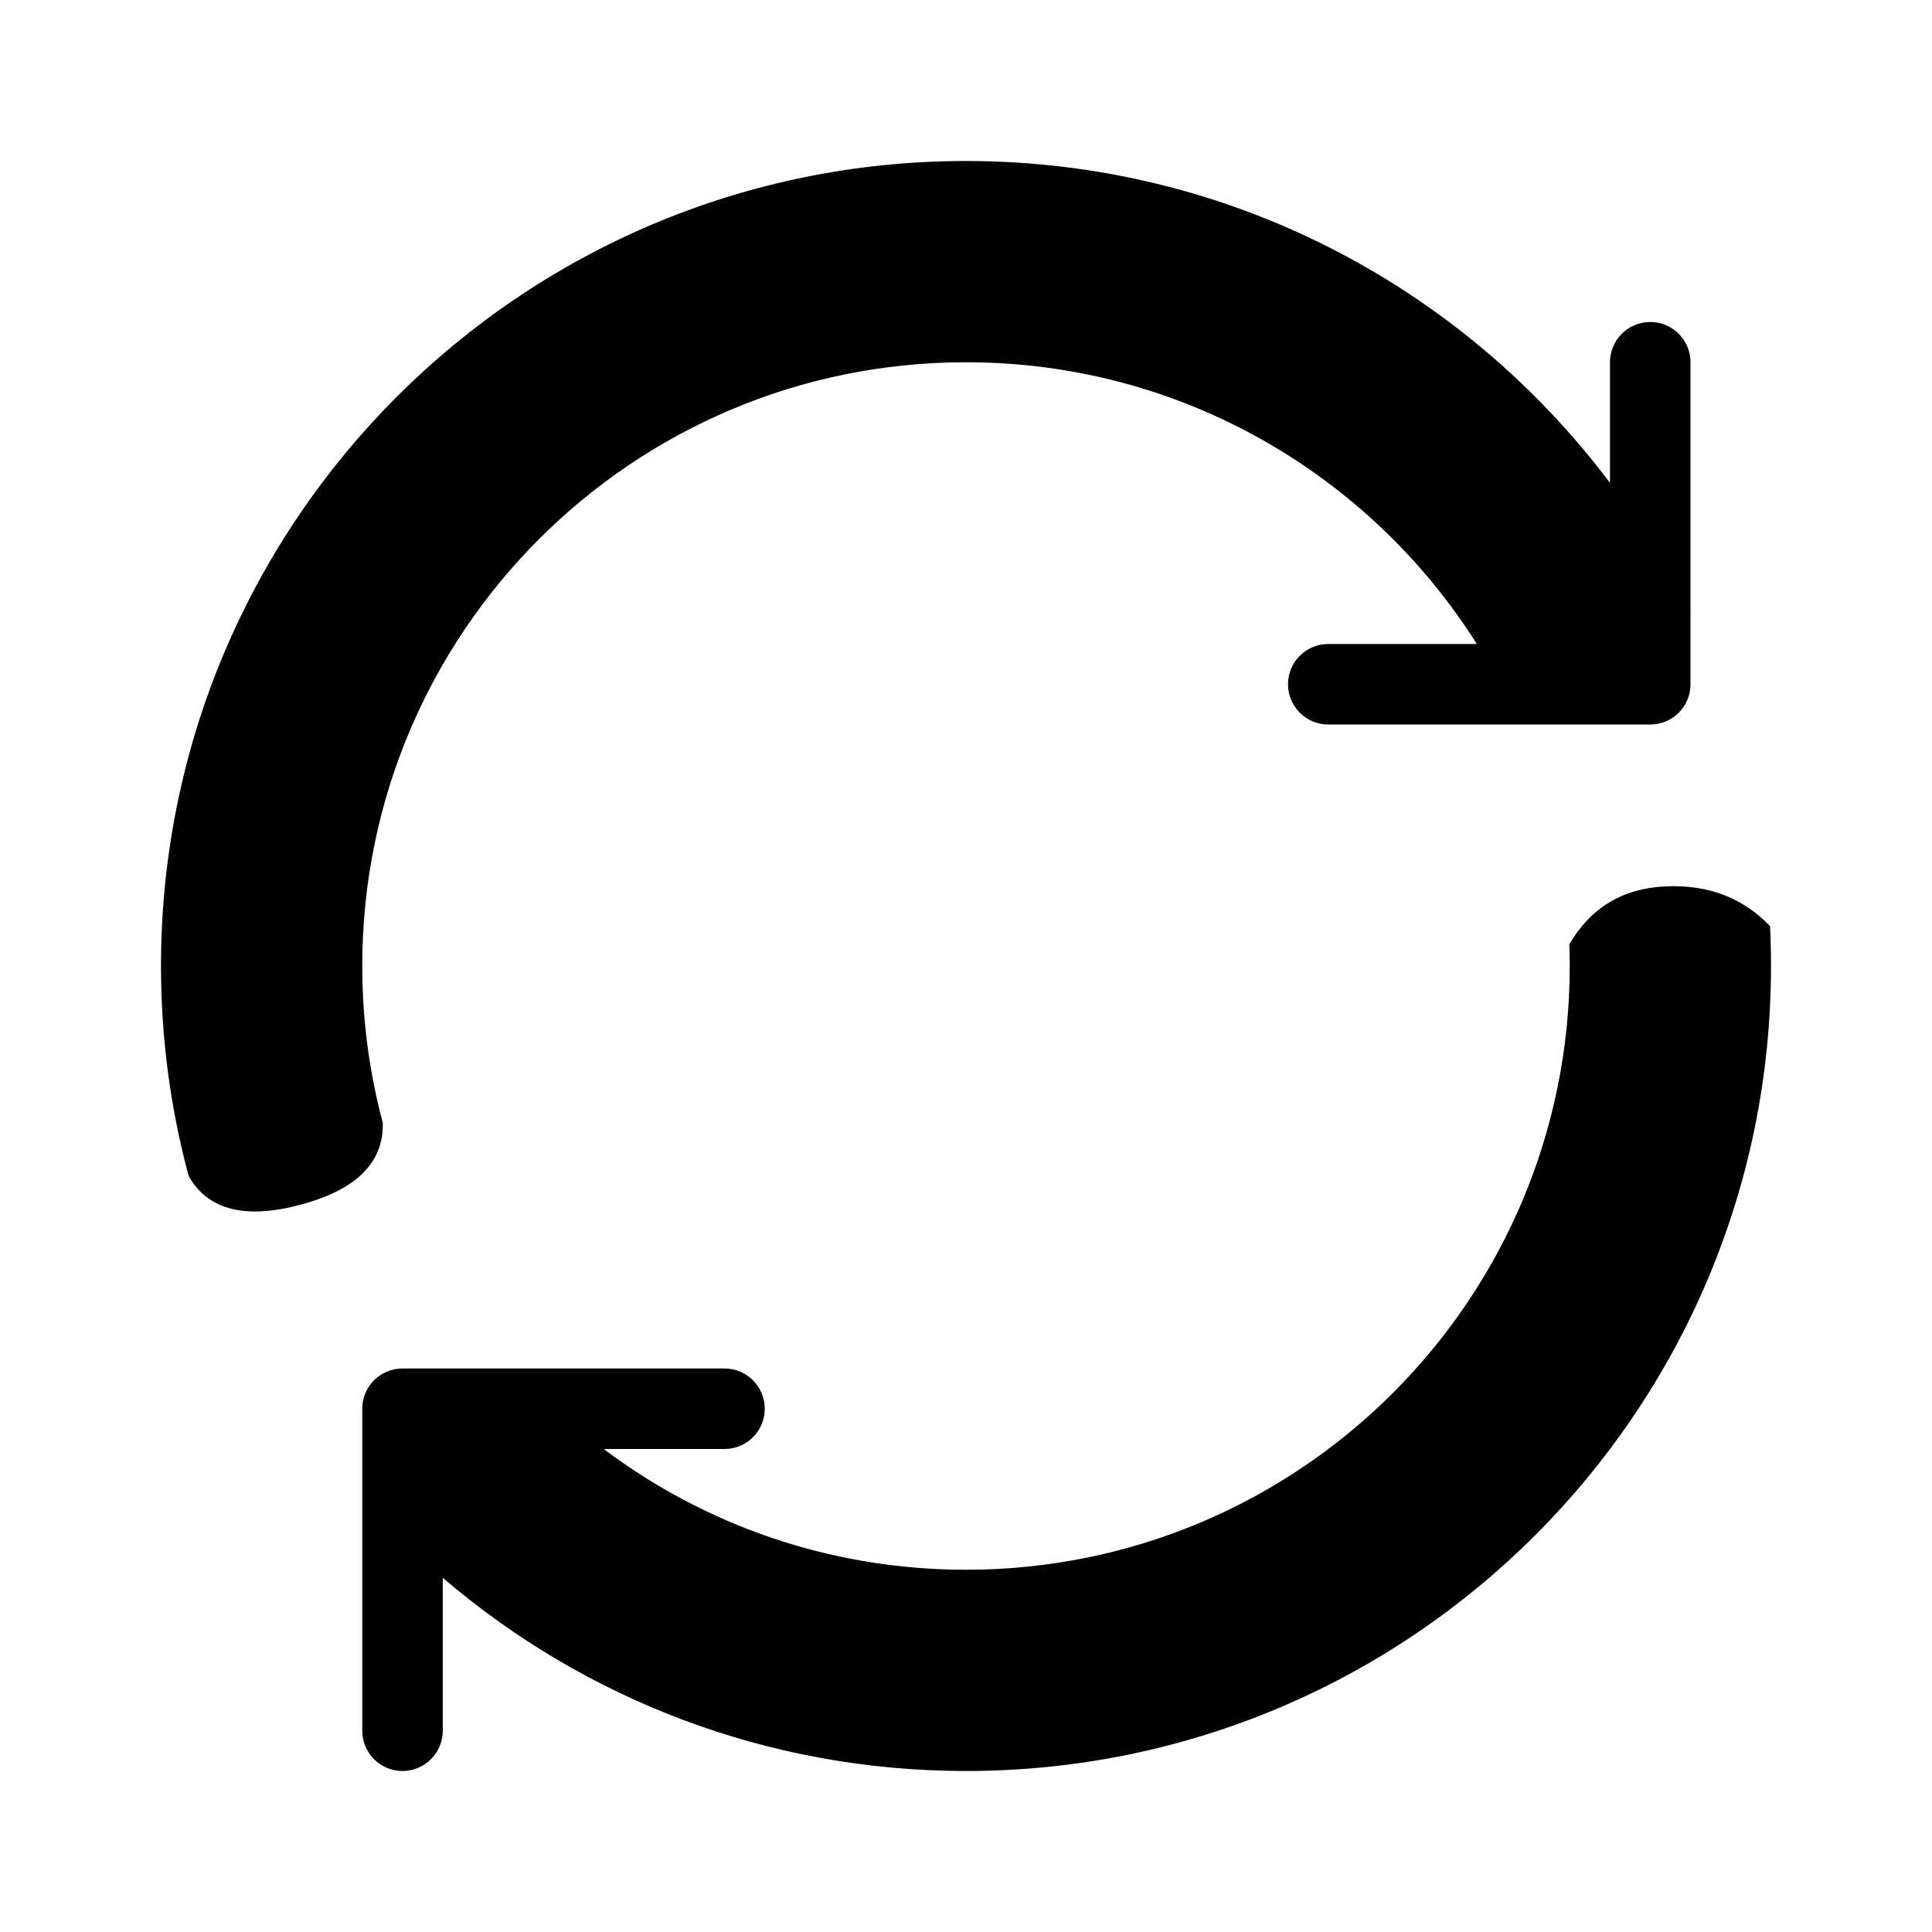 <svg xmlns="http://www.w3.org/2000/svg" xmlns:xlink="http://www.w3.org/1999/xlink" width="24" height="24" viewBox="0 0 24 24">
  <defs>
    <path id="a" d="M7.499,18 C8.752,18.942 10.311,19.5 12,19.5 C16.144,19.5 19.5,16.142 19.5,12 C19.5,11.91 19.498,11.819 19.495,11.73 C19.76,11.276 20.157,11.036 20.687,11.011 C21.216,10.986 21.65,11.151 21.988,11.505 C21.996,11.669 22,11.834 22,12 C22,17.523 17.523,22 12,22 C9.518,22 7.248,21.096 5.5,19.6 L5.5,21.5 C5.5,21.776 5.276,22 5,22 C4.724,22 4.5,21.776 4.5,21.5 L4.5,17.5 C4.5,17.362 4.556,17.237 4.646,17.146 C4.737,17.056 4.862,17 5,17 L9,17 C9.276,17 9.5,17.224 9.5,17.5 C9.5,17.776 9.276,18 9,18 L7.499,18 Z M20.854,8.854 C20.763,8.944 20.638,9 20.5,9 L16.5,9 C16.224,9 16,8.776 16,8.5 C16,8.224 16.224,8 16.5,8 L18.346,8 C17.017,5.897 14.672,4.5 12,4.5 C7.856,4.5 4.5,7.858 4.5,12 C4.5,12.673 4.589,13.326 4.755,13.947 C4.768,14.435 4.435,14.772 3.757,14.959 C3.056,15.152 2.585,15.036 2.344,14.61 C2.12,13.778 2,12.903 2,12 C2,6.477 6.477,2 12,2 C15.271,2 18.176,3.571 20,5.999 L20,4.5 C20,4.224 20.224,4 20.5,4 C20.776,4 21,4.224 21,4.5 L21,7.636 C21.004,7.644 21.008,7.653 21.012,7.662 C21.008,7.655 21.004,7.648 21,7.641 L21,8.5 C21,8.638 20.944,8.763 20.854,8.854 Z"/>
  </defs>
  <g fill="none" fill-rule="evenodd">
    <use fill="#000000" xlink:href="#a"/>
  </g>
</svg>
